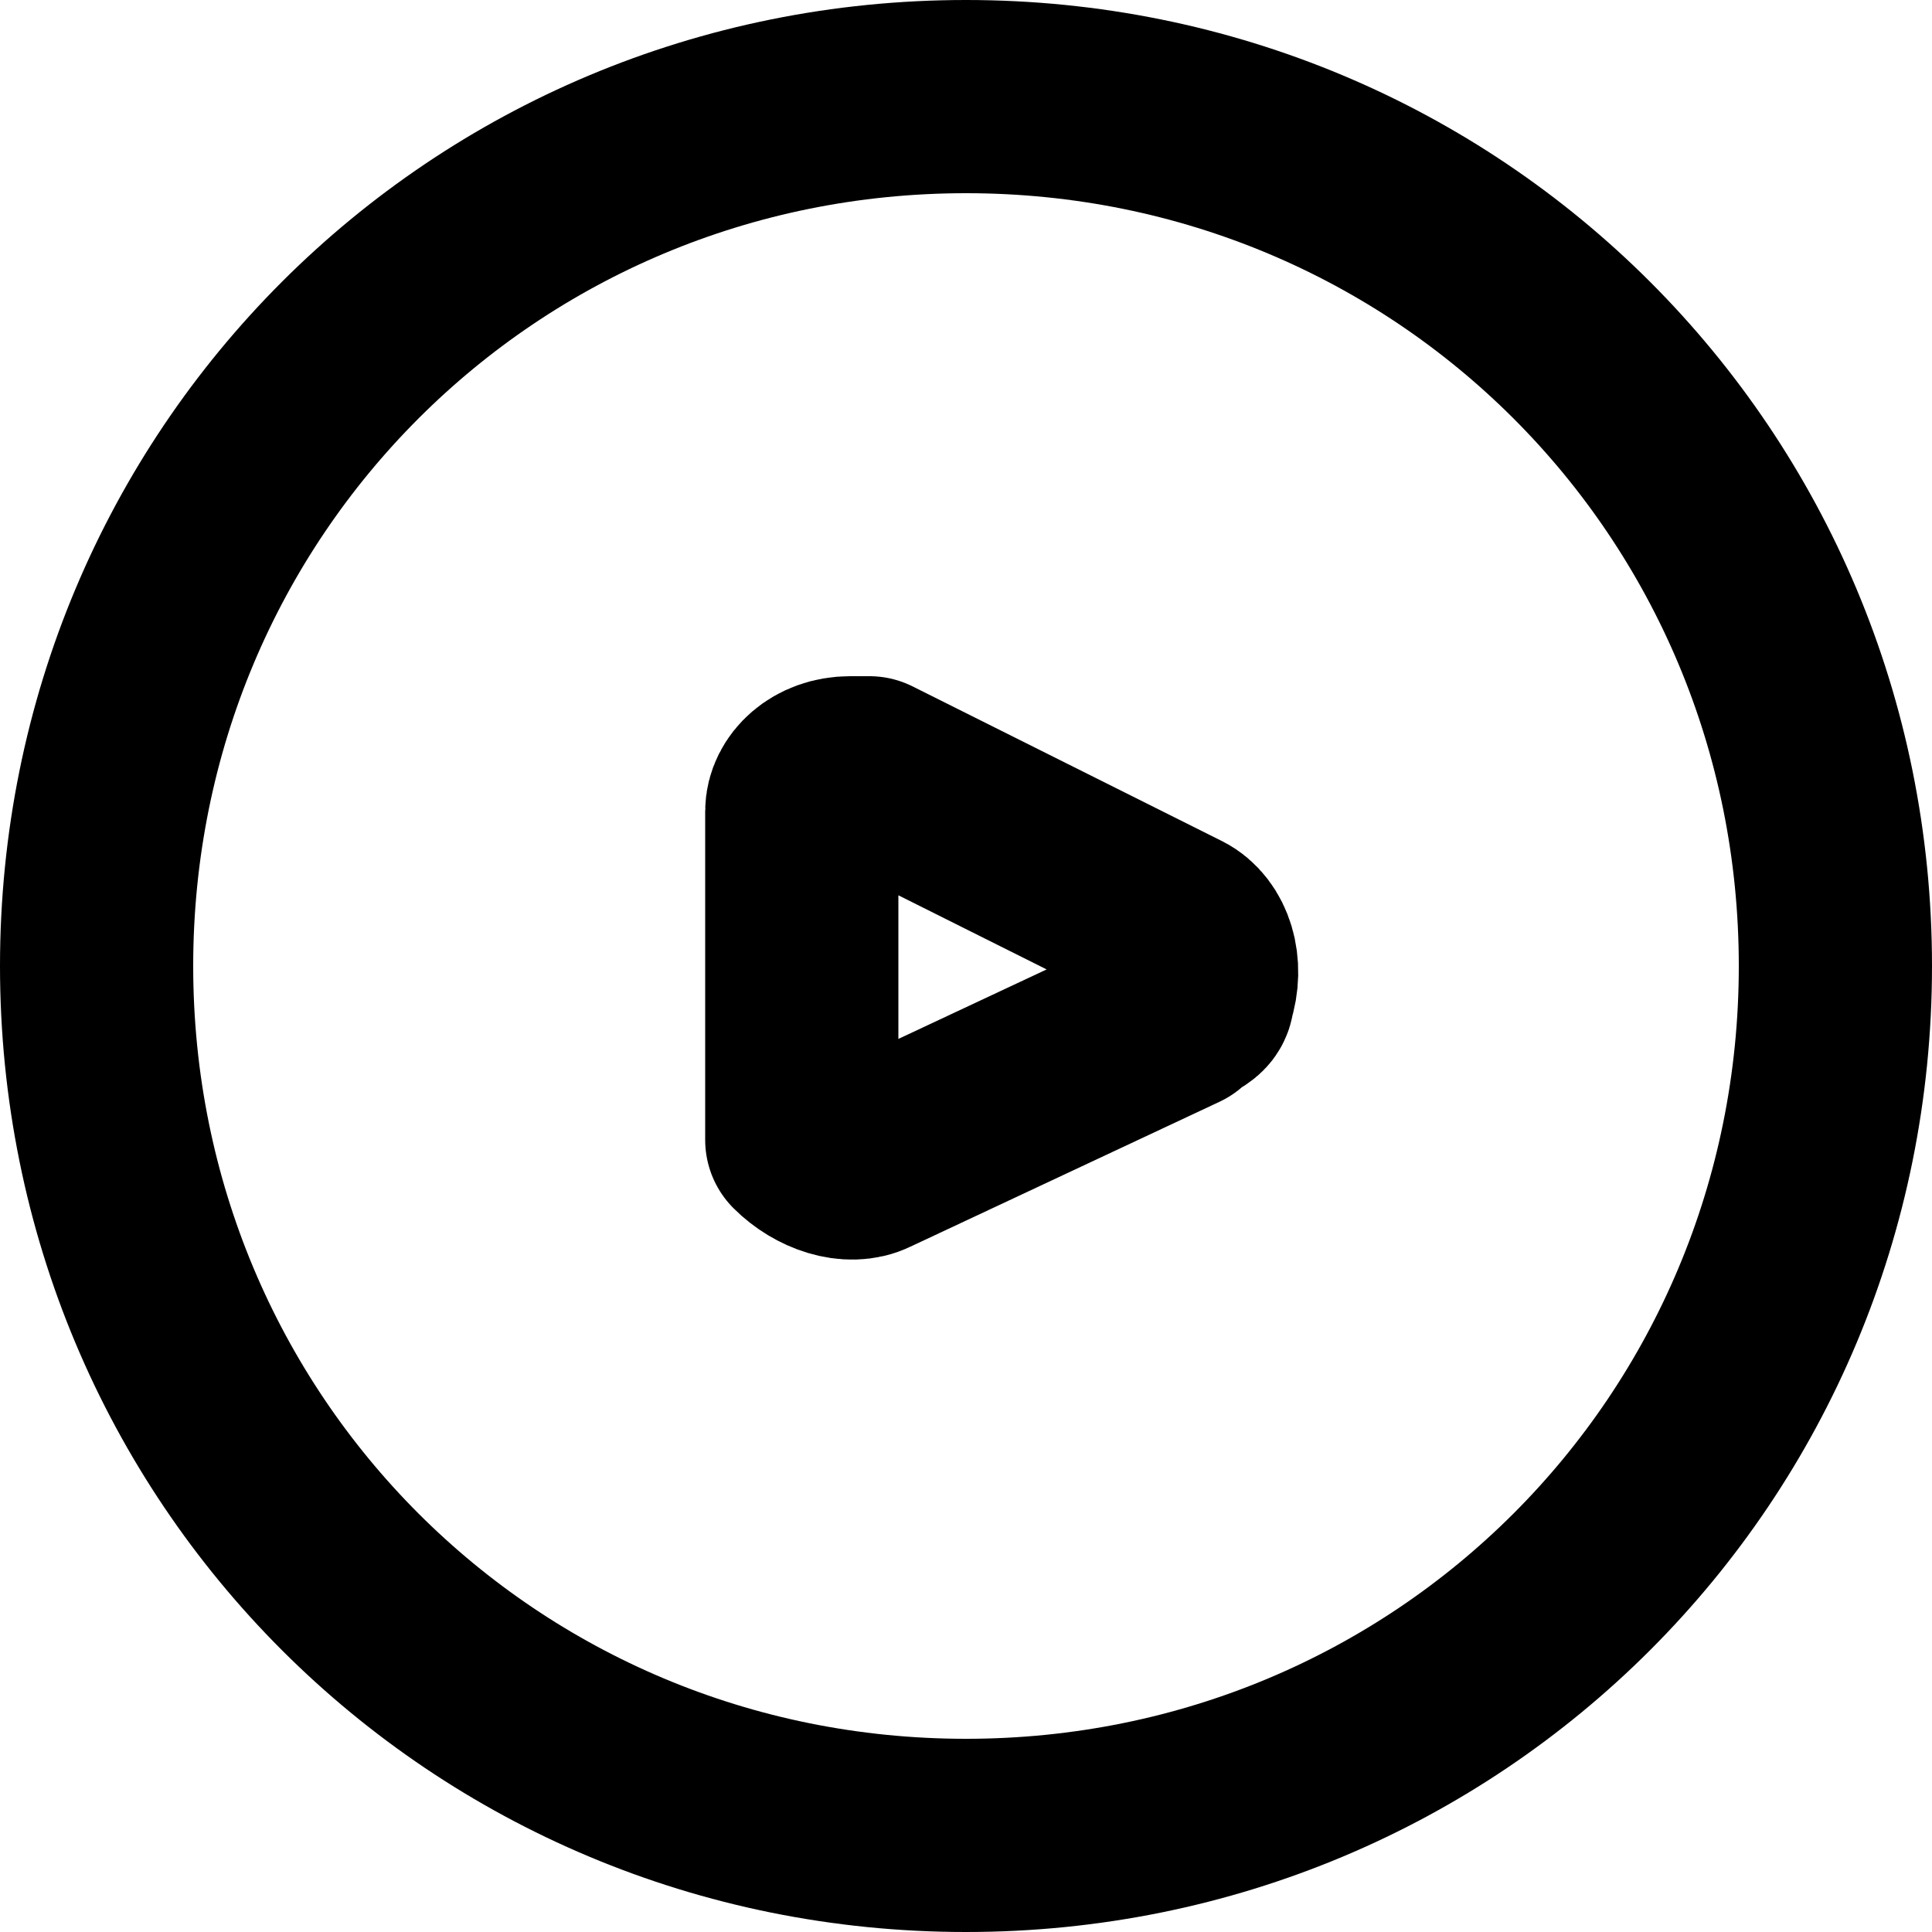 <?xml version="1.0" encoding="utf-8"?>
<svg version="1.1" id="circle-play" xmlns="http://www.w3.org/2000/svg" xmlns:xlink="http://www.w3.org/1999/xlink" x="0px" y="0px"
	 viewBox="0 0 20 20" enable-background="new 0 0 20 20" xml:space="preserve">
<g>
	<path fill="none" stroke="currentColor" stroke-width="2" d="M10,1L10,1c5,0,9,4,9,9l0,0c0,5-4,9-9,9l0,0c-5,0-9-4-9-9l0,0C1,5,5,1,10,1
		z"/>
	<path fill="none" stroke="currentColor" stroke-width="2" stroke-linecap="round" stroke-linejoin="round" d="M9,12
		c-0.2,0.1-0.5,0-0.7-0.2c0,0,0-0.1,0-0.2V8.4C8.3,8.2,8.5,8,8.8,8c0,0,0.1,0,0.2,0l3.2,1.6c0.2,0.1,0.3,0.4,0.2,0.7
		c0,0.1-0.1,0.1-0.2,0.2L9,12z"/>
</g>
</svg>
